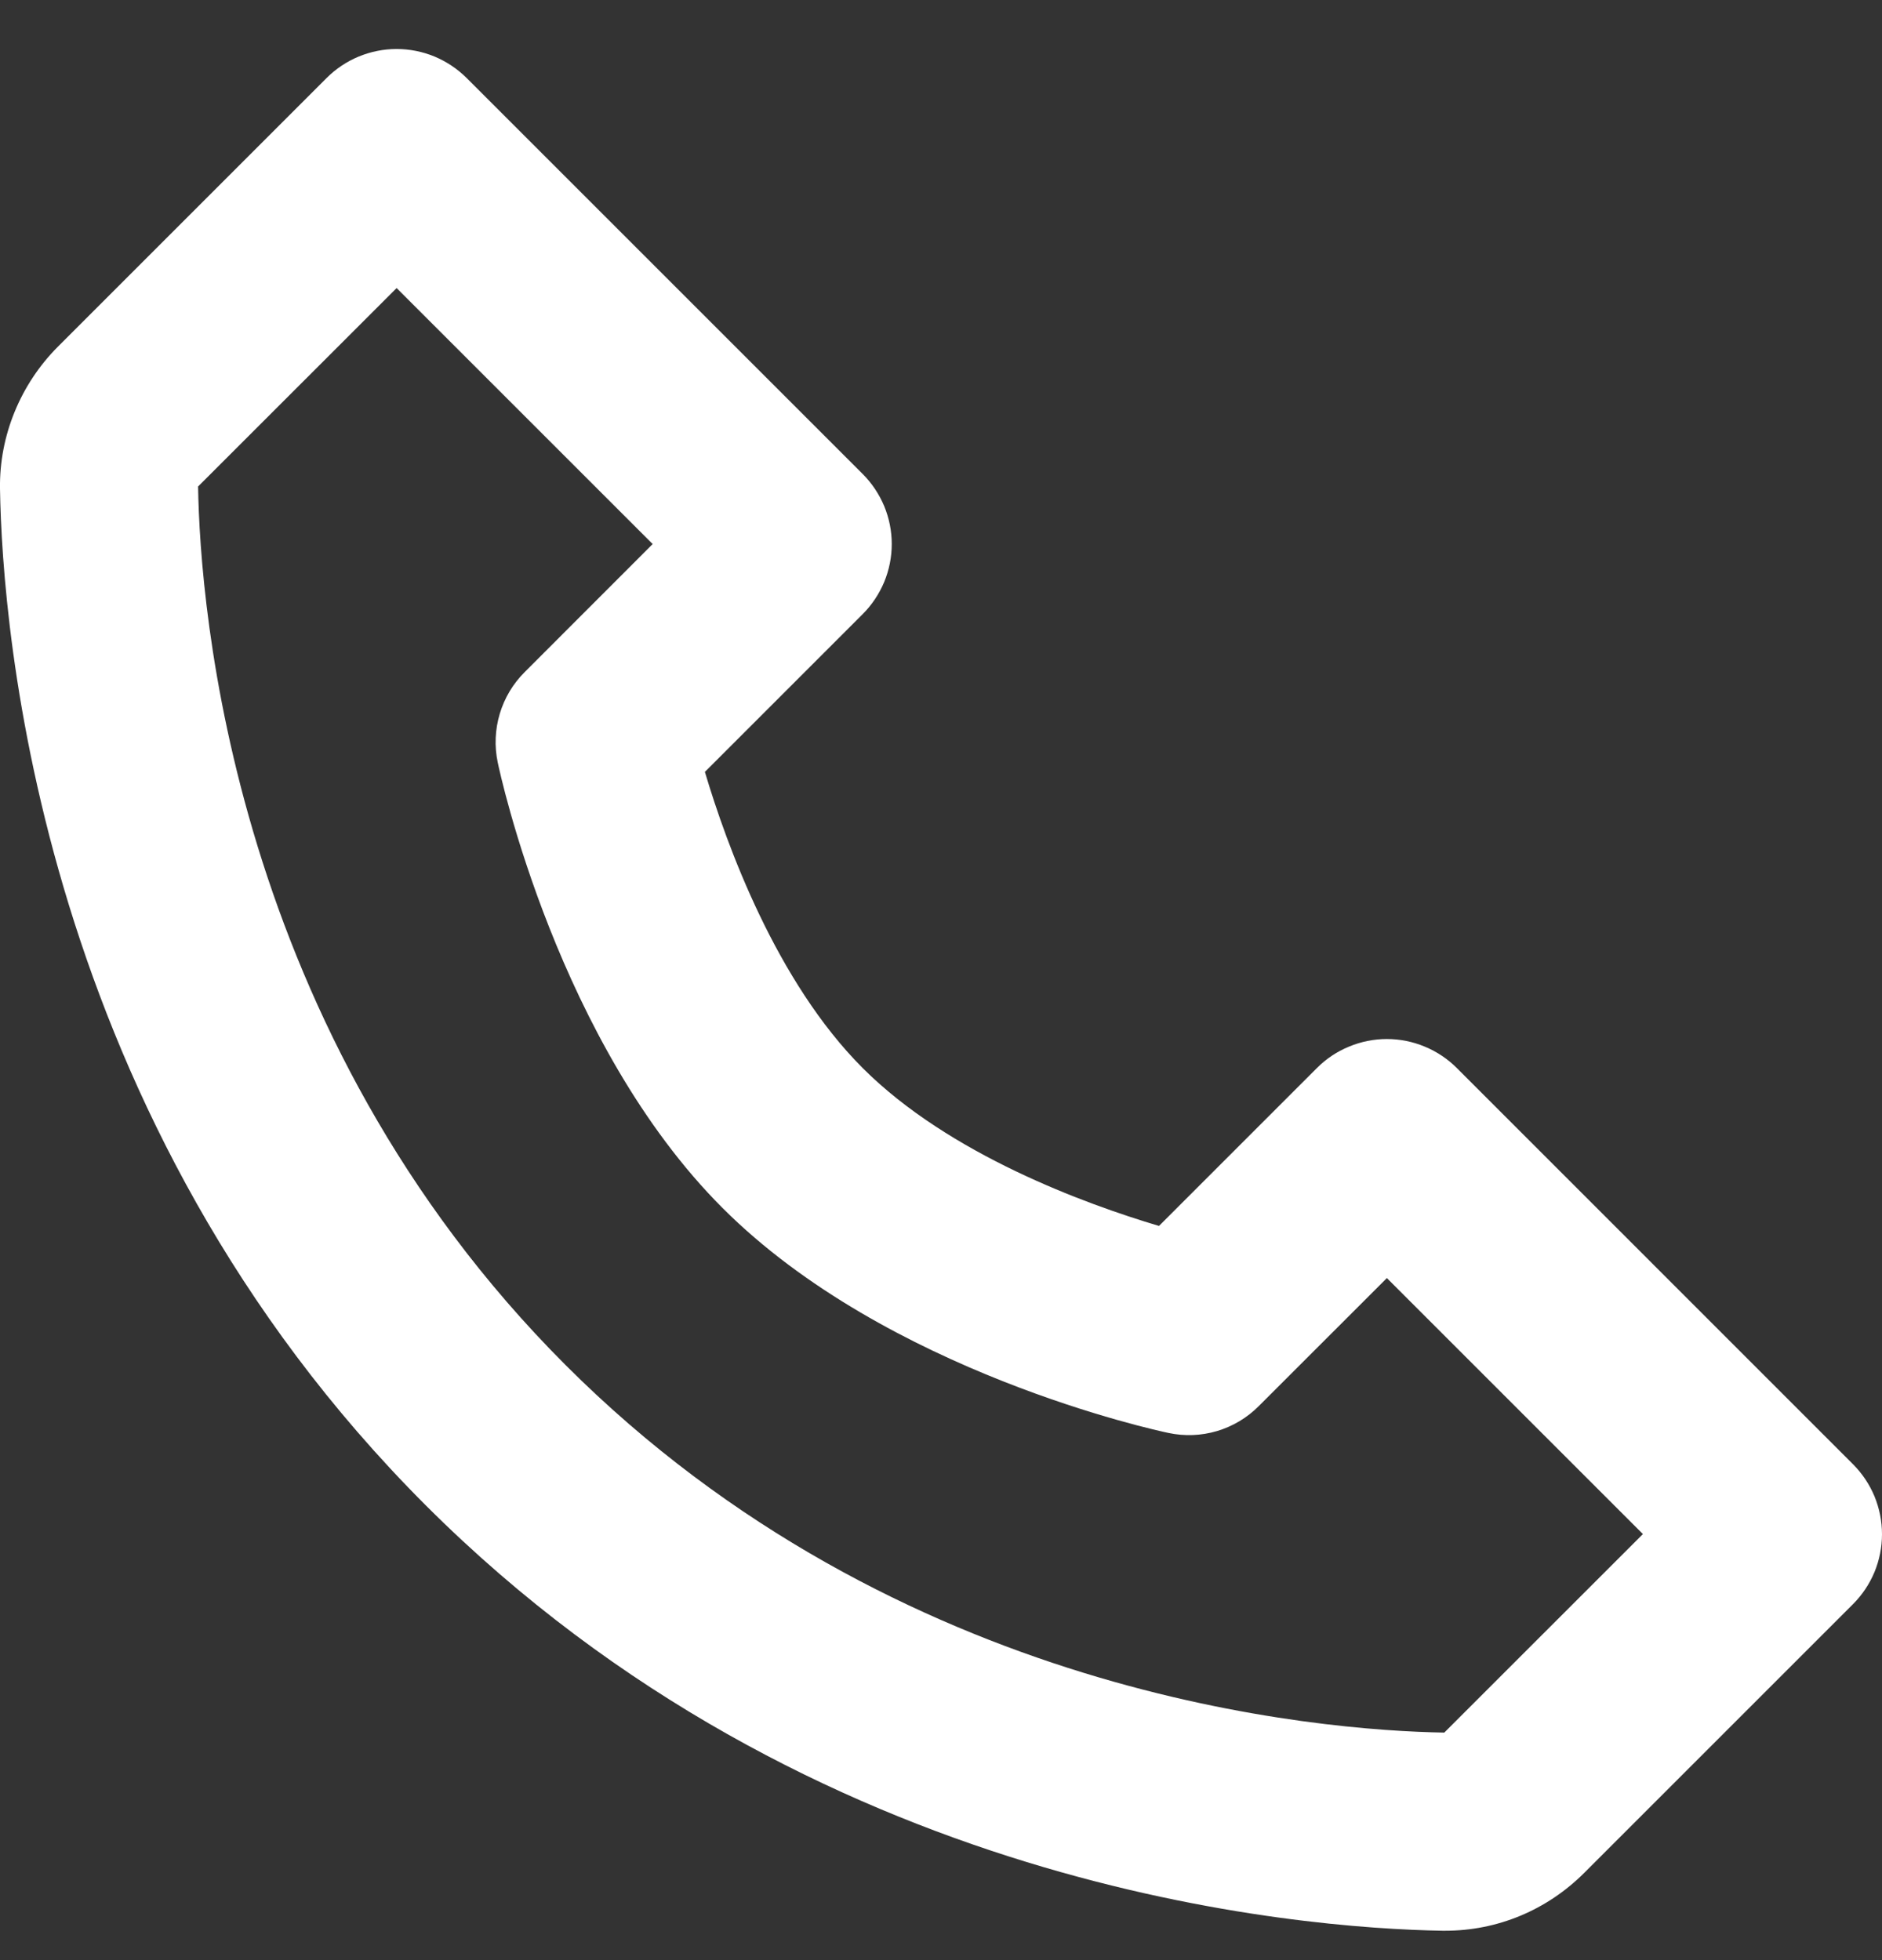 <svg width="24" height="25" viewBox="0 0 24 25" fill="none" xmlns="http://www.w3.org/2000/svg">
<rect x="0" y="0" width="24" height="25" fill="#333333" stroke="none"/>
<path d="M18.579 13.623C18.461 13.505 18.322 13.412 18.169 13.349C18.016 13.285 17.852 13.252 17.686 13.252C17.52 13.252 17.356 13.285 17.203 13.349C17.049 13.412 16.91 13.505 16.793 13.623L14.78 15.636C13.847 15.358 12.105 14.726 11.002 13.623C9.898 12.519 9.267 10.778 8.989 9.845L11.002 7.832C11.119 7.715 11.212 7.575 11.276 7.422C11.339 7.269 11.372 7.105 11.372 6.939C11.372 6.773 11.339 6.609 11.276 6.456C11.212 6.303 11.119 6.163 11.002 6.046L5.951 0.995C5.833 0.878 5.694 0.785 5.541 0.721C5.388 0.658 5.224 0.625 5.058 0.625C4.892 0.625 4.728 0.658 4.575 0.721C4.421 0.785 4.282 0.878 4.165 0.995L0.74 4.42C0.26 4.9 -0.01 5.559 0 6.232C0.029 8.03 0.505 14.275 5.428 19.198C10.35 24.12 16.596 24.595 18.395 24.625H18.431C19.098 24.625 19.728 24.362 20.205 23.885L23.63 20.46C23.747 20.343 23.84 20.204 23.904 20.051C23.967 19.898 24 19.733 24 19.568C24 19.402 23.967 19.238 23.904 19.084C23.84 18.931 23.747 18.792 23.63 18.675L18.579 13.623ZM18.418 22.098C16.842 22.072 11.45 21.649 7.213 17.411C2.963 13.161 2.551 7.75 2.526 6.205L5.058 3.674L8.323 6.939L6.691 8.572C6.542 8.72 6.433 8.903 6.373 9.104C6.313 9.305 6.304 9.518 6.347 9.723C6.377 9.869 7.119 13.312 9.215 15.408C11.311 17.504 14.755 18.246 14.9 18.276C15.105 18.32 15.318 18.312 15.52 18.252C15.721 18.192 15.904 18.083 16.052 17.934L17.686 16.301L20.951 19.566L18.418 22.098V22.098Z" fill="white"/>
</svg>
